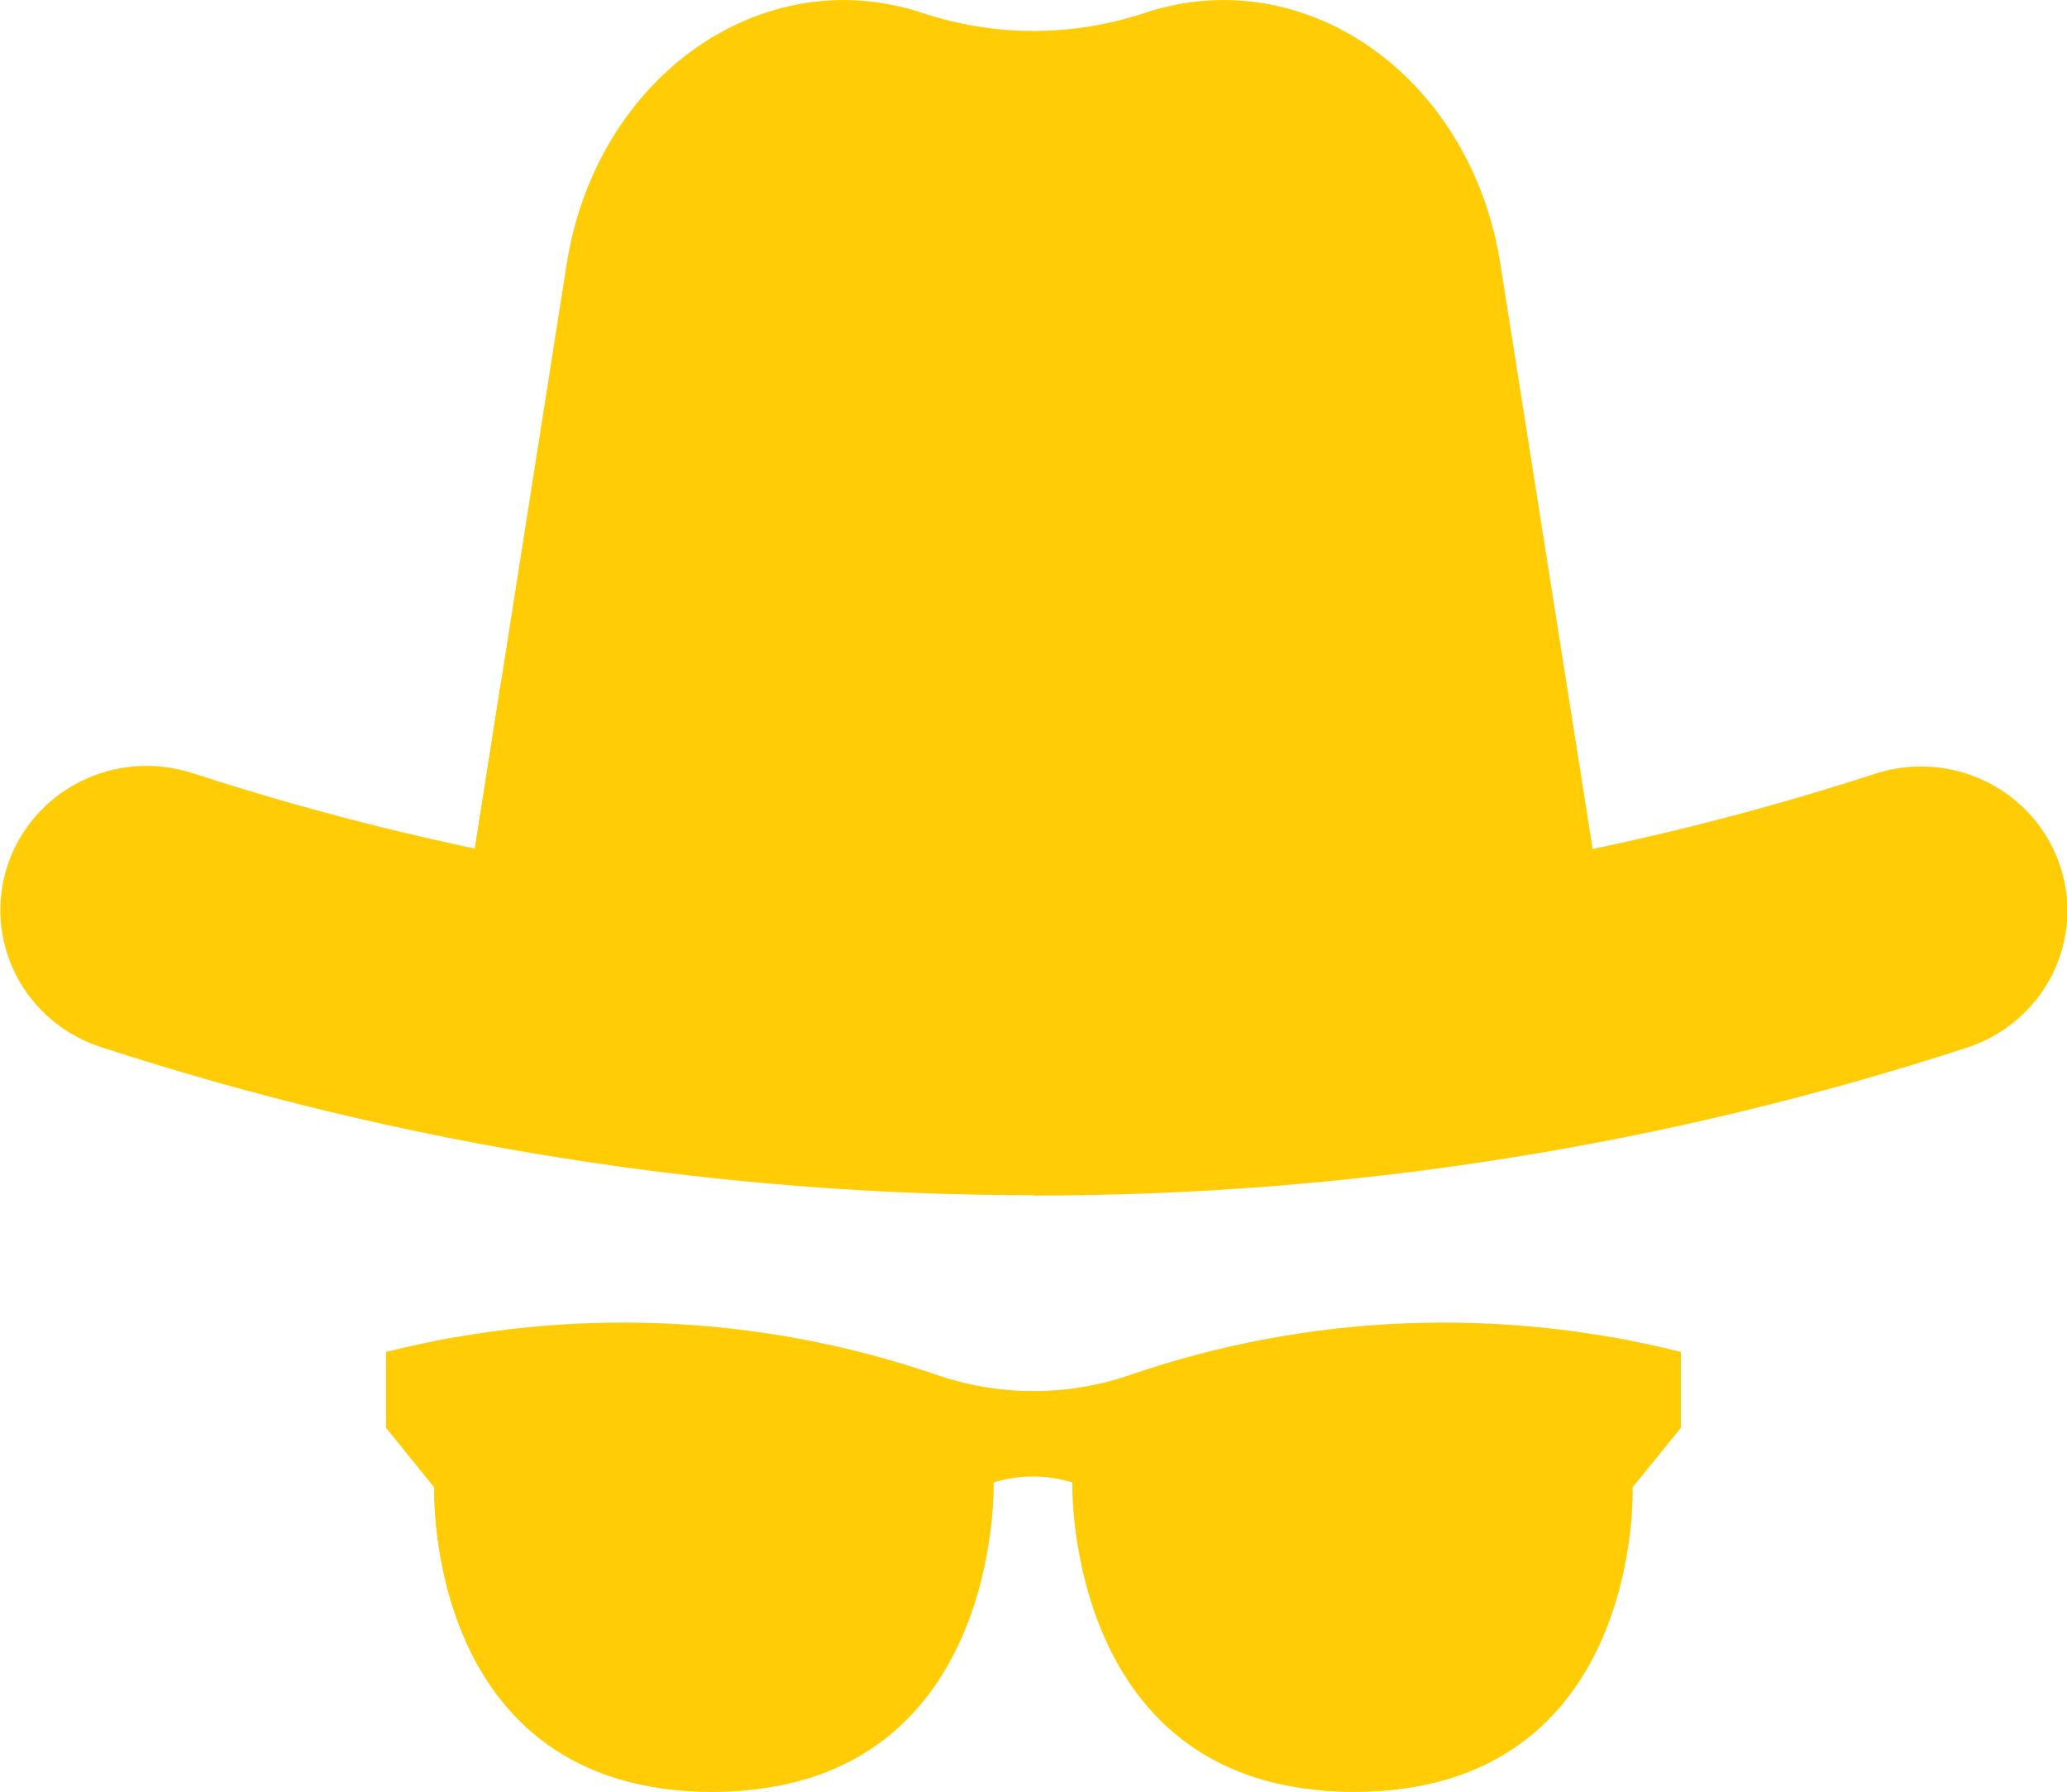 <svg width="60" height="52" viewBox="0 0 60 52" fill="none" xmlns="http://www.w3.org/2000/svg">
<g clip-path="url(#clip0_96_1632)">
<path d="M48.794 39.241C43.534 37.91 37.993 38.133 32.861 39.884C31.942 40.208 30.974 40.373 29.998 40.372C29.024 40.372 28.056 40.207 27.139 39.884C22.007 38.133 16.466 37.91 11.206 39.241V41.432L12.607 43.161C12.607 43.161 12.281 52 20.693 52C29.105 52 28.844 43.023 28.844 43.023C29.587 42.795 30.383 42.795 31.126 43.023C31.126 43.023 30.888 52 39.277 52C47.666 52 47.363 43.161 47.363 43.161L48.765 41.432L48.794 39.241Z" fill="#FFCC05"/>
<path d="M48.794 39.241C48.083 39.061 47.386 38.92 46.698 38.791L47.229 38.92V41.169L45.788 42.942C45.788 42.942 46.081 51.344 38.413 51.965C38.7 51.987 38.997 52.003 39.306 52.003C47.702 52.003 47.392 43.164 47.392 43.164L48.794 41.435V39.241Z" fill="#FFCC05"/>
<path d="M11.206 39.241C11.916 39.061 12.614 38.92 13.302 38.791L12.771 38.92V41.169L14.208 42.942C14.208 42.942 13.915 51.344 21.587 51.965C21.296 51.987 21.003 52.003 20.693 52.003C12.295 52.003 12.607 43.164 12.607 43.164L11.206 41.435V39.241Z" fill="#FFCC05"/>
<path d="M33.223 0.376C31.133 1.073 28.868 1.073 26.777 0.376C22.135 -1.163 17.342 2.198 16.458 7.605L13.335 27.481H46.678L43.542 7.596C42.658 2.198 37.876 -1.163 33.223 0.376Z" fill="#FFCC05"/>
<path d="M13.338 27.478H29.962H30.041H46.665L45.462 19.834H14.538L13.338 27.478Z" fill="#FFCC05"/>
<path d="M29.998 34.688C20.822 34.687 11.704 33.242 2.99 30.408L2.931 30.389C2.401 30.218 1.911 29.945 1.488 29.587C1.065 29.228 0.718 28.791 0.466 28.301C0.215 27.81 0.064 27.276 0.022 26.728C-0.02 26.18 0.048 25.629 0.222 25.107C0.396 24.585 0.673 24.101 1.036 23.685C1.4 23.268 1.843 22.926 2.341 22.678C2.838 22.43 3.381 22.281 3.937 22.24C4.493 22.198 5.052 22.265 5.582 22.437L5.644 22.456C13.505 25.011 21.73 26.313 30.008 26.312H30.041C38.328 26.315 46.562 25.013 54.431 22.456C55.501 22.108 56.667 22.193 57.673 22.692C58.679 23.191 59.443 24.064 59.796 25.118C60.15 26.172 60.063 27.321 59.557 28.313C59.05 29.304 58.165 30.057 57.095 30.405C48.365 33.248 39.229 34.697 30.034 34.698L29.998 34.688Z" fill="#FFCC05"/>
</g>
<defs>
<clipPath id="clip0_96_1632">
<rect width="60" height="52" fill="white"/>
</clipPath>
</defs>
</svg>
